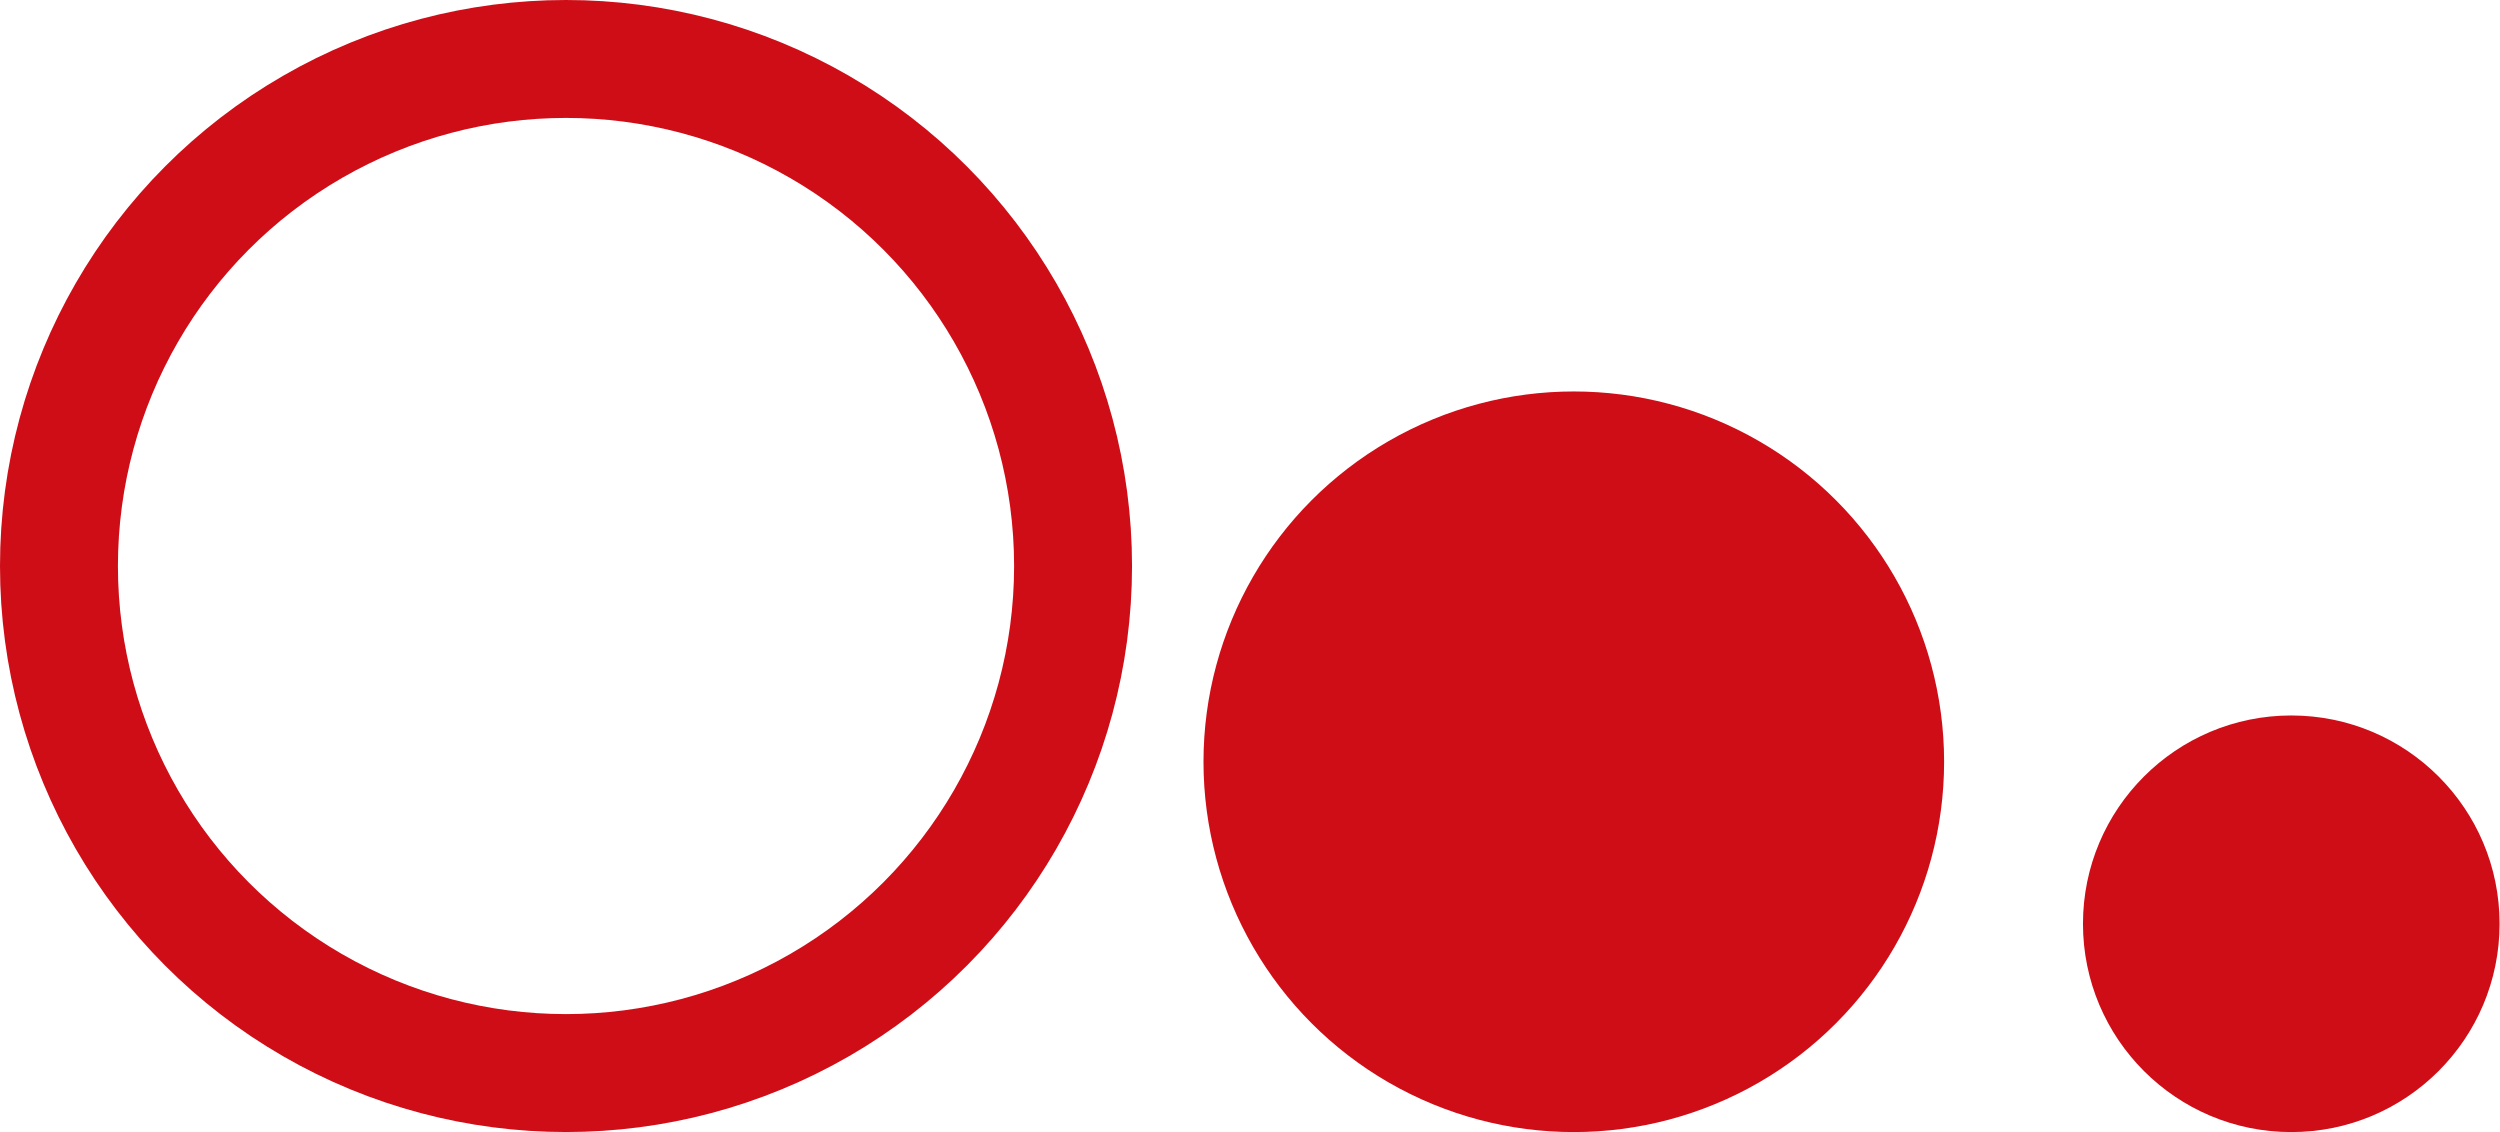 <svg width="106" height="48" viewBox="0 0 106 48" fill="none" xmlns="http://www.w3.org/2000/svg">
<circle cx="23.999" cy="23.999" r="21.499" stroke="#CE0D17" stroke-width="5"/>
<circle cx="66.729" cy="32.299" r="15.701" fill="#CE0D17"/>
<circle cx="97.15" cy="39.168" r="8.832" fill="#CE0D17"/>
</svg>
